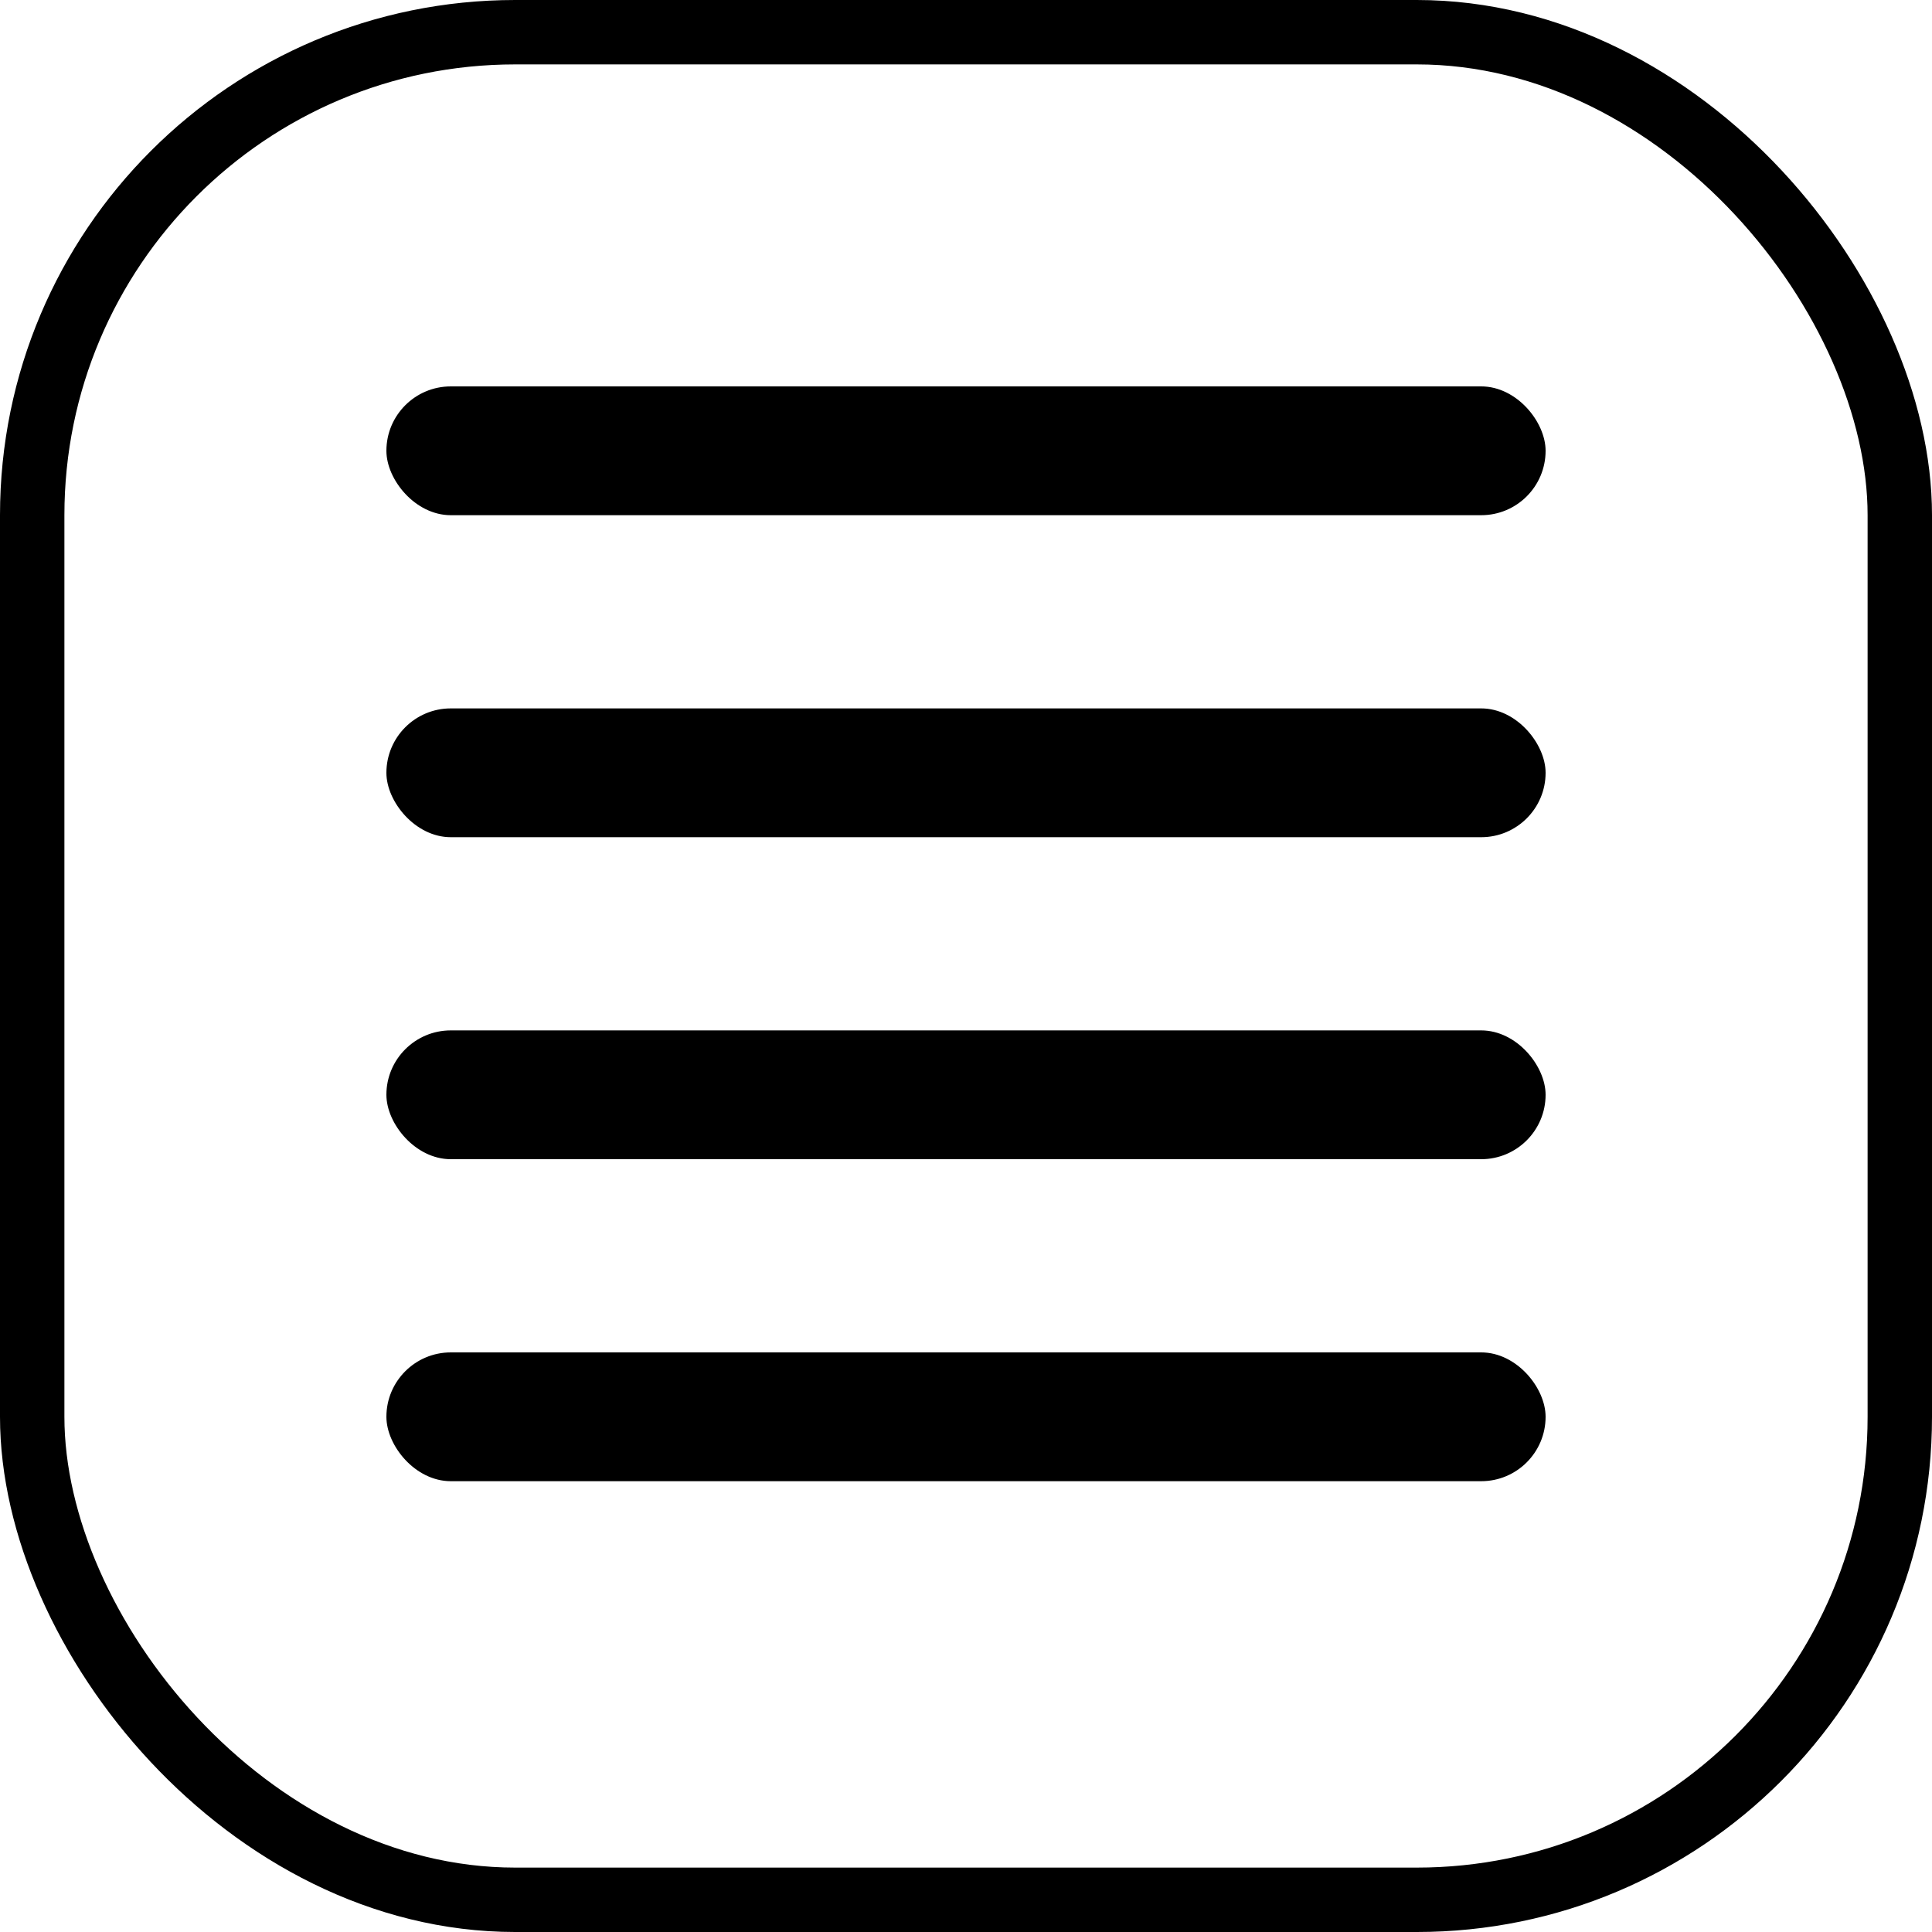 <svg width="30" height="30" viewBox="0 0 30 30" fill="none" xmlns="http://www.w3.org/2000/svg">
<rect x="0.5" y="0.5" width="29" height="29" rx="7.5" stroke="#000"/>
<rect x="6" y="6" width="18" height="2" rx="1" fill="#000"/>
<rect x="6" y="11" width="18" height="2" rx="1" fill="#000"/>
<rect x="6" y="16" width="18" height="2" rx="1" fill="#000"/>
<rect x="6" y="21" width="18" height="2" rx="1" fill="#000"/>
</svg>
